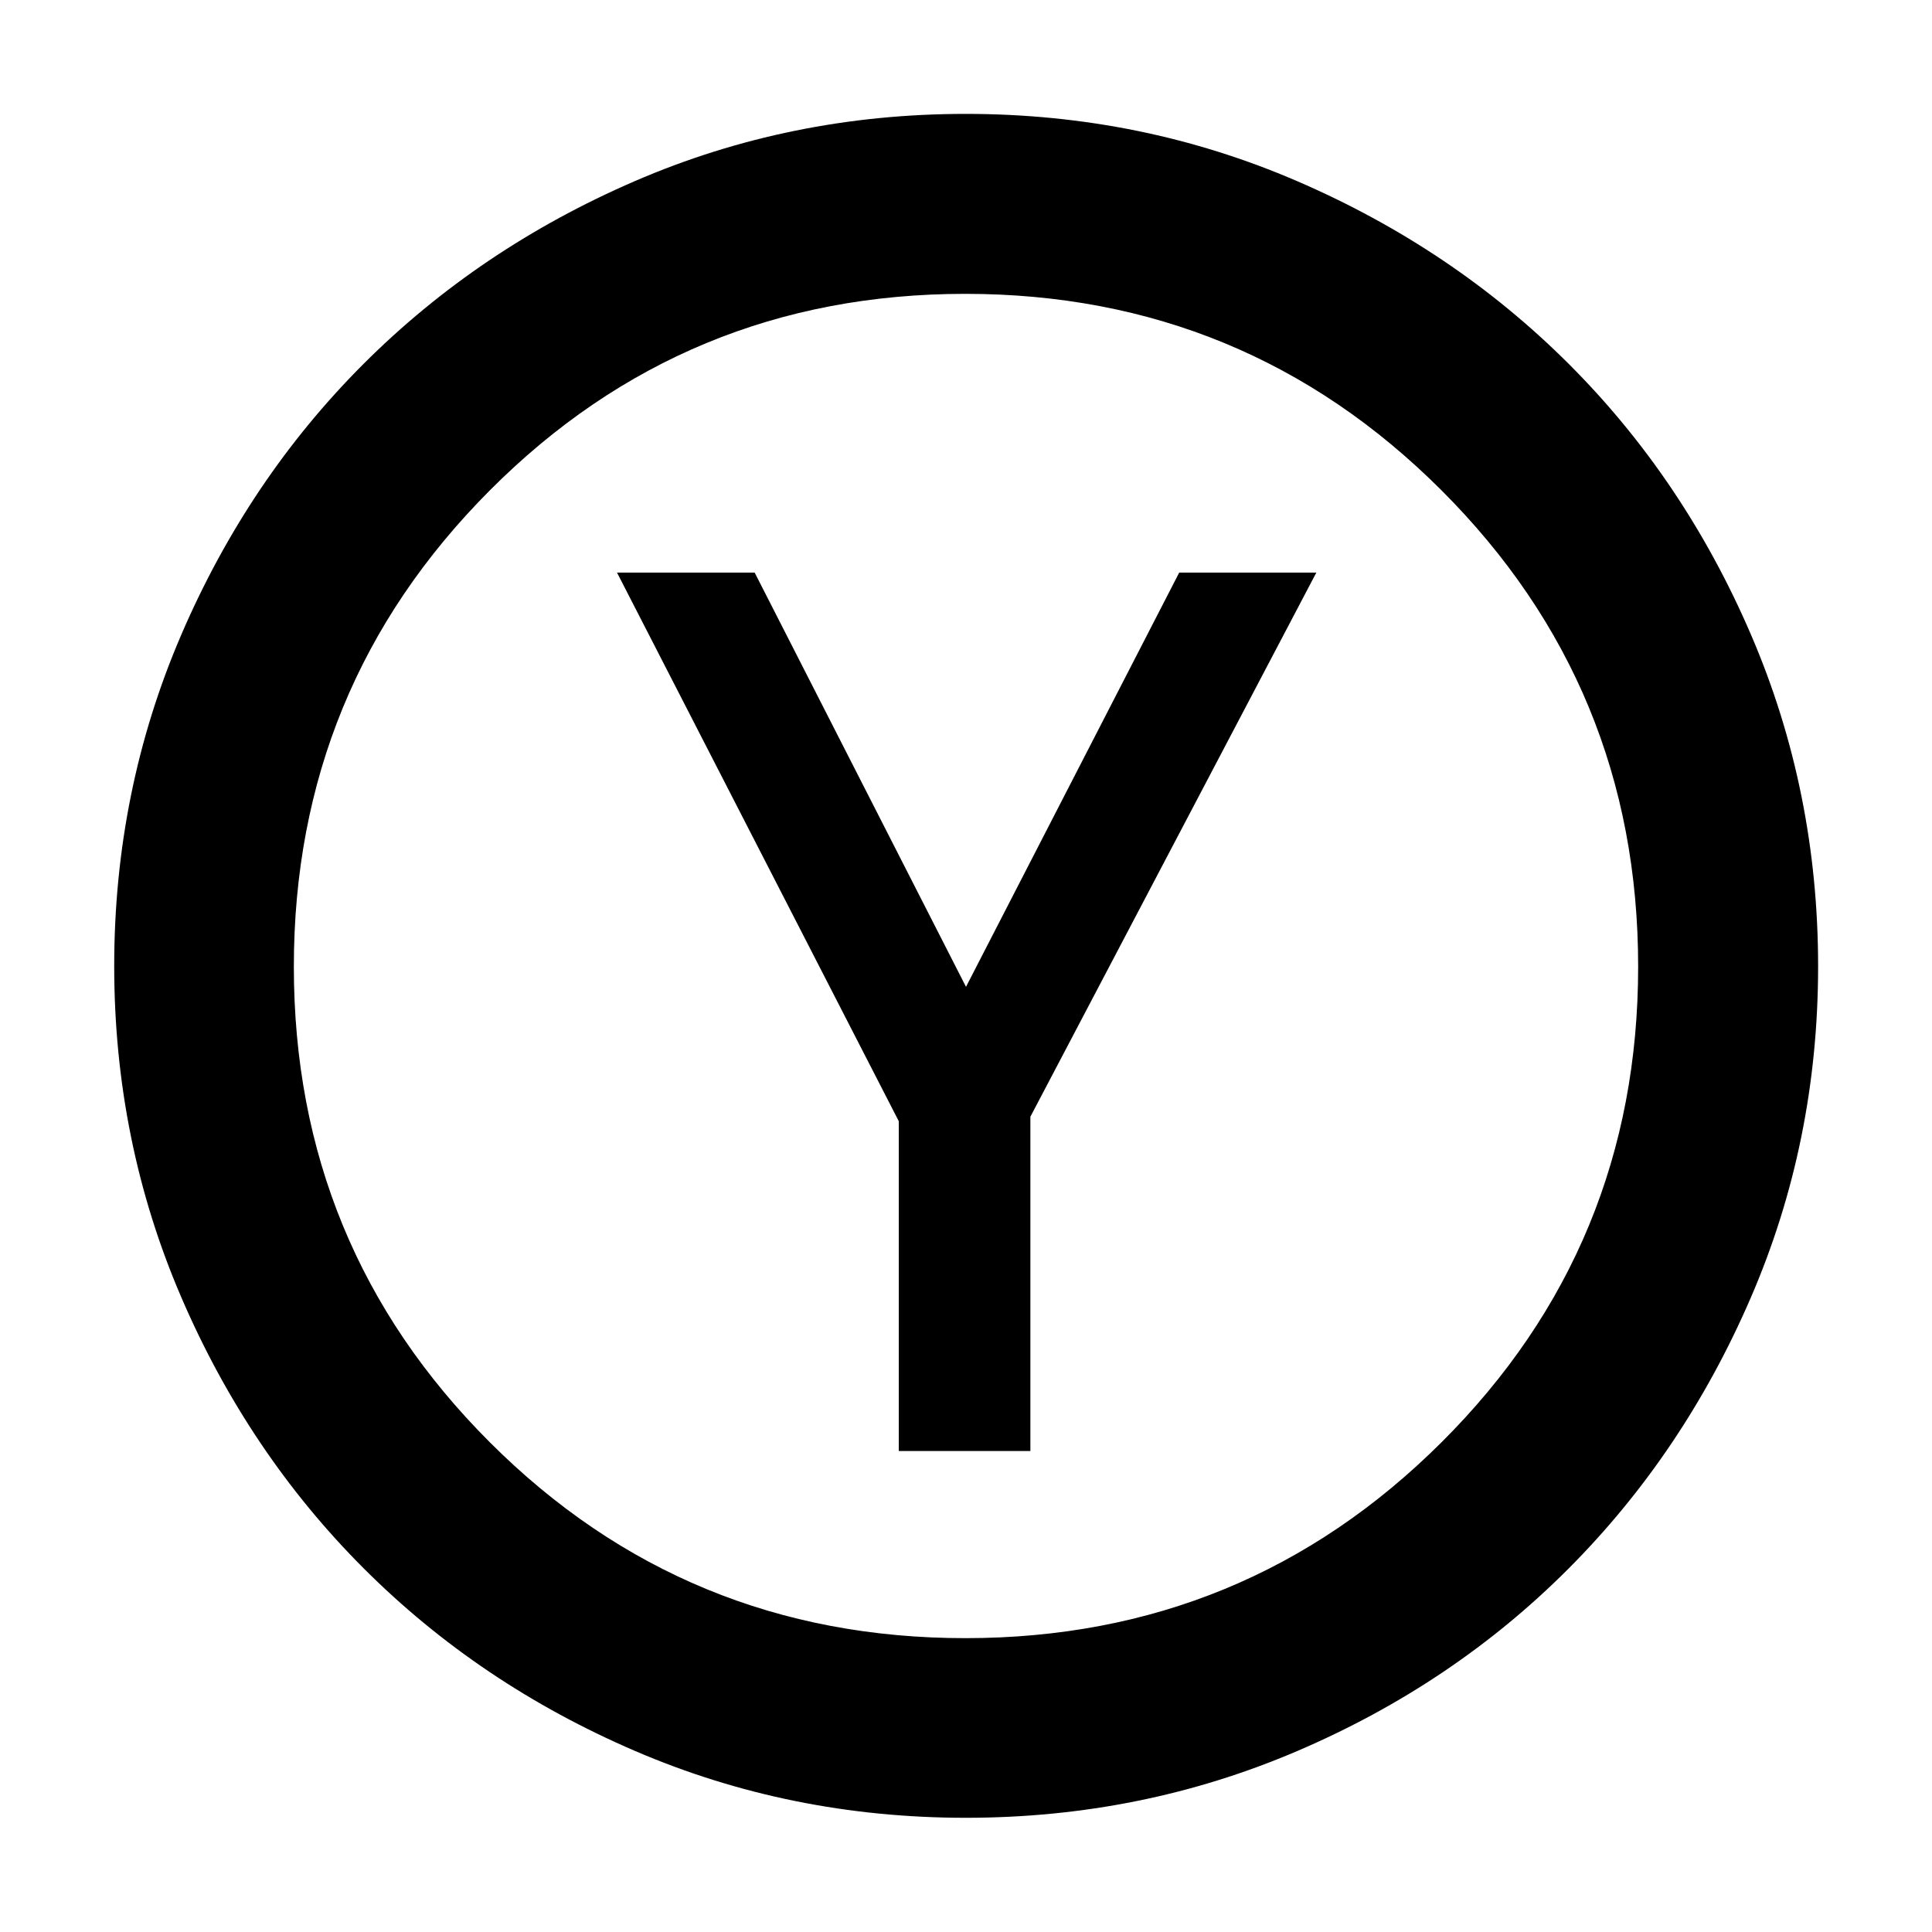 <svg xmlns="http://www.w3.org/2000/svg" height="40" viewBox="0 -960 960 960" width="40"><path d="M446.6-239h65.39v-166.11l142.09-270.37h-68.14L480-469.65 374.99-675.48h-68.4L446.6-402.87V-239Zm33.27 182.25q-87.23 0-164.55-33.31-77.31-33.3-134.65-90.68-57.35-57.38-90.63-134.75Q56.75-392.85 56.75-480q0-87.15 33.29-164.51 33.28-77.37 90.6-134.67 57.32-57.3 134.65-90.76 77.33-33.47 164.6-33.47t164.72 33.45q77.45 33.44 134.82 90.71 57.37 57.27 90.67 134.72 33.31 77.45 33.31 164.7 0 87.25-33.45 164.64-33.44 77.39-90.71 134.77-57.27 57.38-134.7 90.52-77.44 33.15-164.68 33.15Zm-.16-89.26q138.96 0 236.62-97.37t97.66-236.33q0-138.96-97.69-236.62t-236.65-97.66q-138.96 0-236.3 97.69t-97.34 236.65q0 138.96 97.37 236.3t236.33 97.34ZM480-480Z"/></svg>